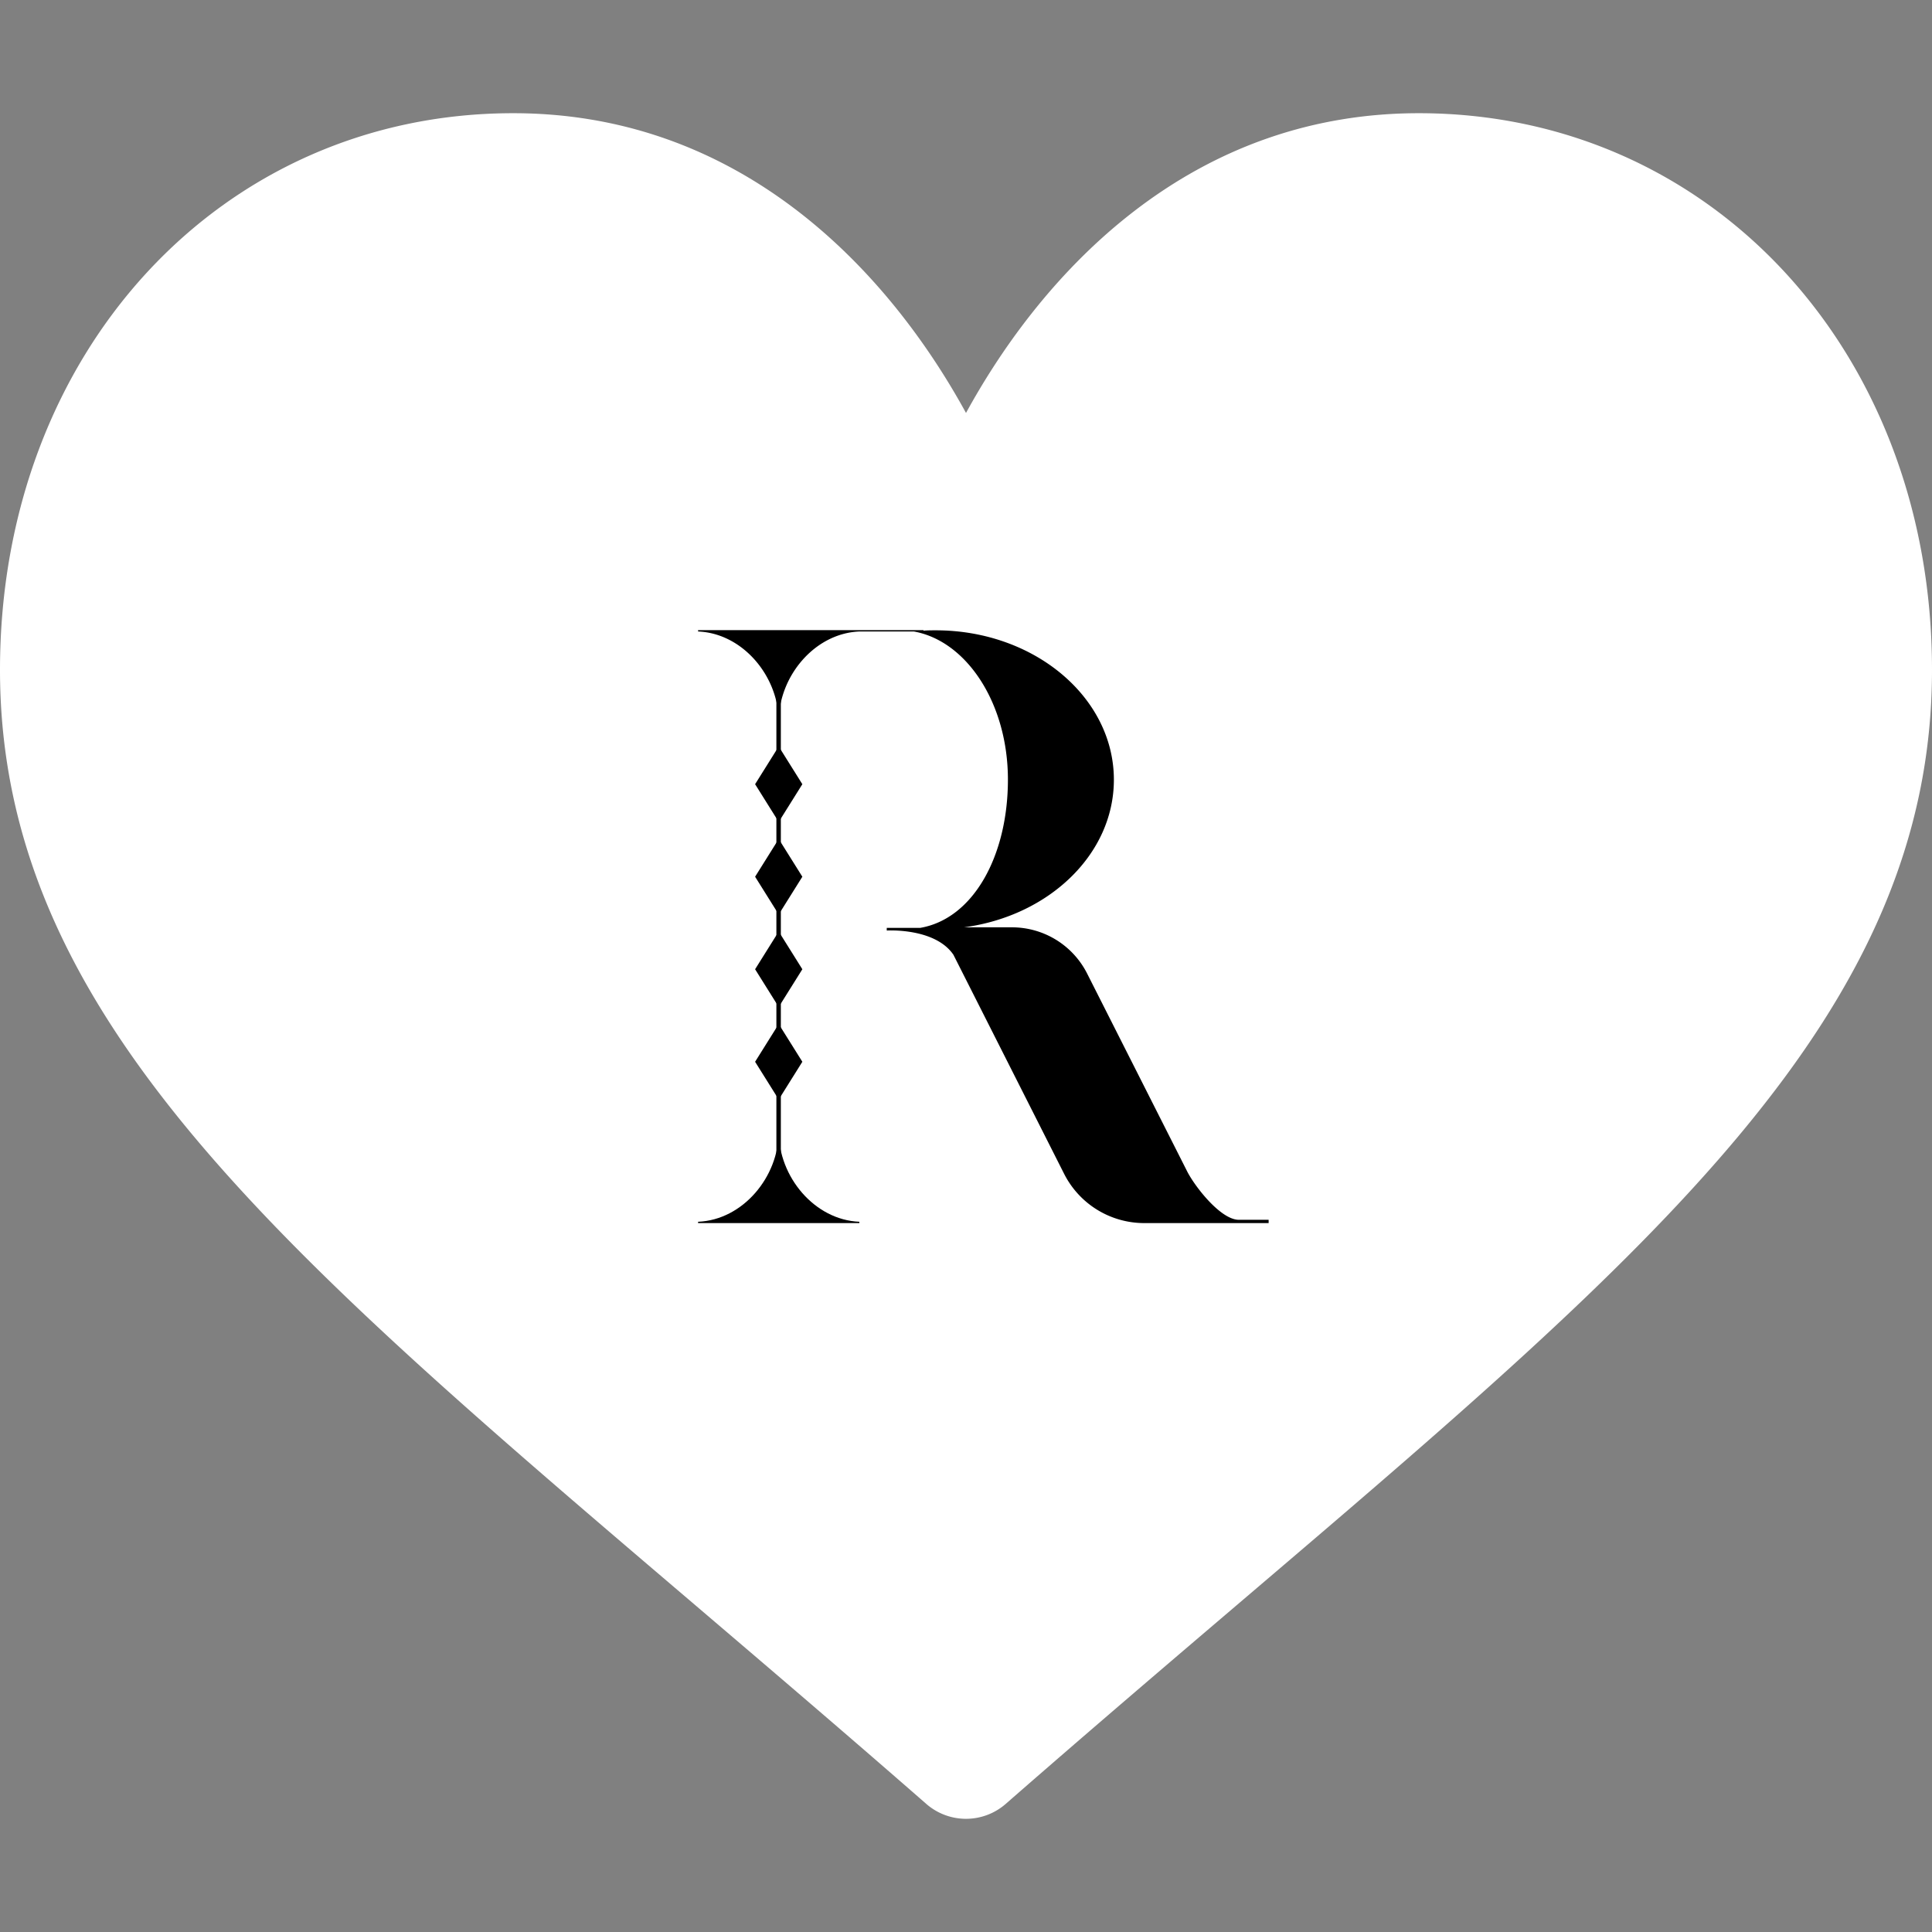 <svg id="Capa_1" data-name="Capa 1" xmlns="http://www.w3.org/2000/svg" viewBox="0 0 512 512"><rect x="0" y="0" width="512" height="512" fill="#808080" stroke="none"/><defs><style>.cls-1{fill:#fff;}</style></defs><path class="cls-1" d="M376,30c-27.78,0-53.26,8.8-75.71,26.17C278.77,72.82,264.44,94,256,109.44,247.56,94,233.23,72.82,211.71,56.17,189.26,38.8,163.78,30,136,30,58.47,30,0,93.42,0,177.51c0,90.86,72.94,153,183.37,247.12,18.75,16,40,34.1,62.1,53.42a16,16,0,0,0,21.06,0c22.1-19.32,43.35-37.44,62.11-53.43C439.06,330.53,512,268.37,512,177.51,512,93.42,453.53,30,376,30Z"/><path d="M328.31,323.26c-4.85,0-11.72-8.9-13.71-12.85L288.1,258a22.32,22.32,0,0,0-19.91-12.25H255.46c22.52-3,39.73-19.37,39.73-39.11,0-21.87-21.13-39.6-47.21-39.6-1.09,0-2.17,0-3.25.09V167H185v.35c11.88.49,21.37,11.91,21.37,23.91,0-12,9.48-23.42,21.37-23.91h14.45c14.06,2.53,24.92,19.13,24.92,39.25s-9.11,36.87-23.26,39.3H235v.7s12.73-.8,17.66,6.41L282,311.07a23.8,23.8,0,0,0,21.24,13.06H336.2v-.87Z"/><polygon points="206.37 291.38 200.11 281.38 206.37 271.38 212.63 281.38 206.37 291.38"/><polygon points="206.37 266.86 200.11 256.86 206.37 246.86 212.63 256.86 206.37 266.86"/><polygon points="206.37 242.34 200.11 232.34 206.37 222.34 212.63 232.34 206.37 242.34"/><polygon points="206.37 217.82 200.11 207.82 206.37 197.82 212.63 207.82 206.37 217.82"/><path d="M206.37,299.87c0,12-9.49,23.42-21.37,23.91v.35h42.74v-.35c-11.89-.49-21.37-11.91-21.37-23.91"/><rect x="205.75" y="180.43" width="1.18" height="128.85"/></svg>